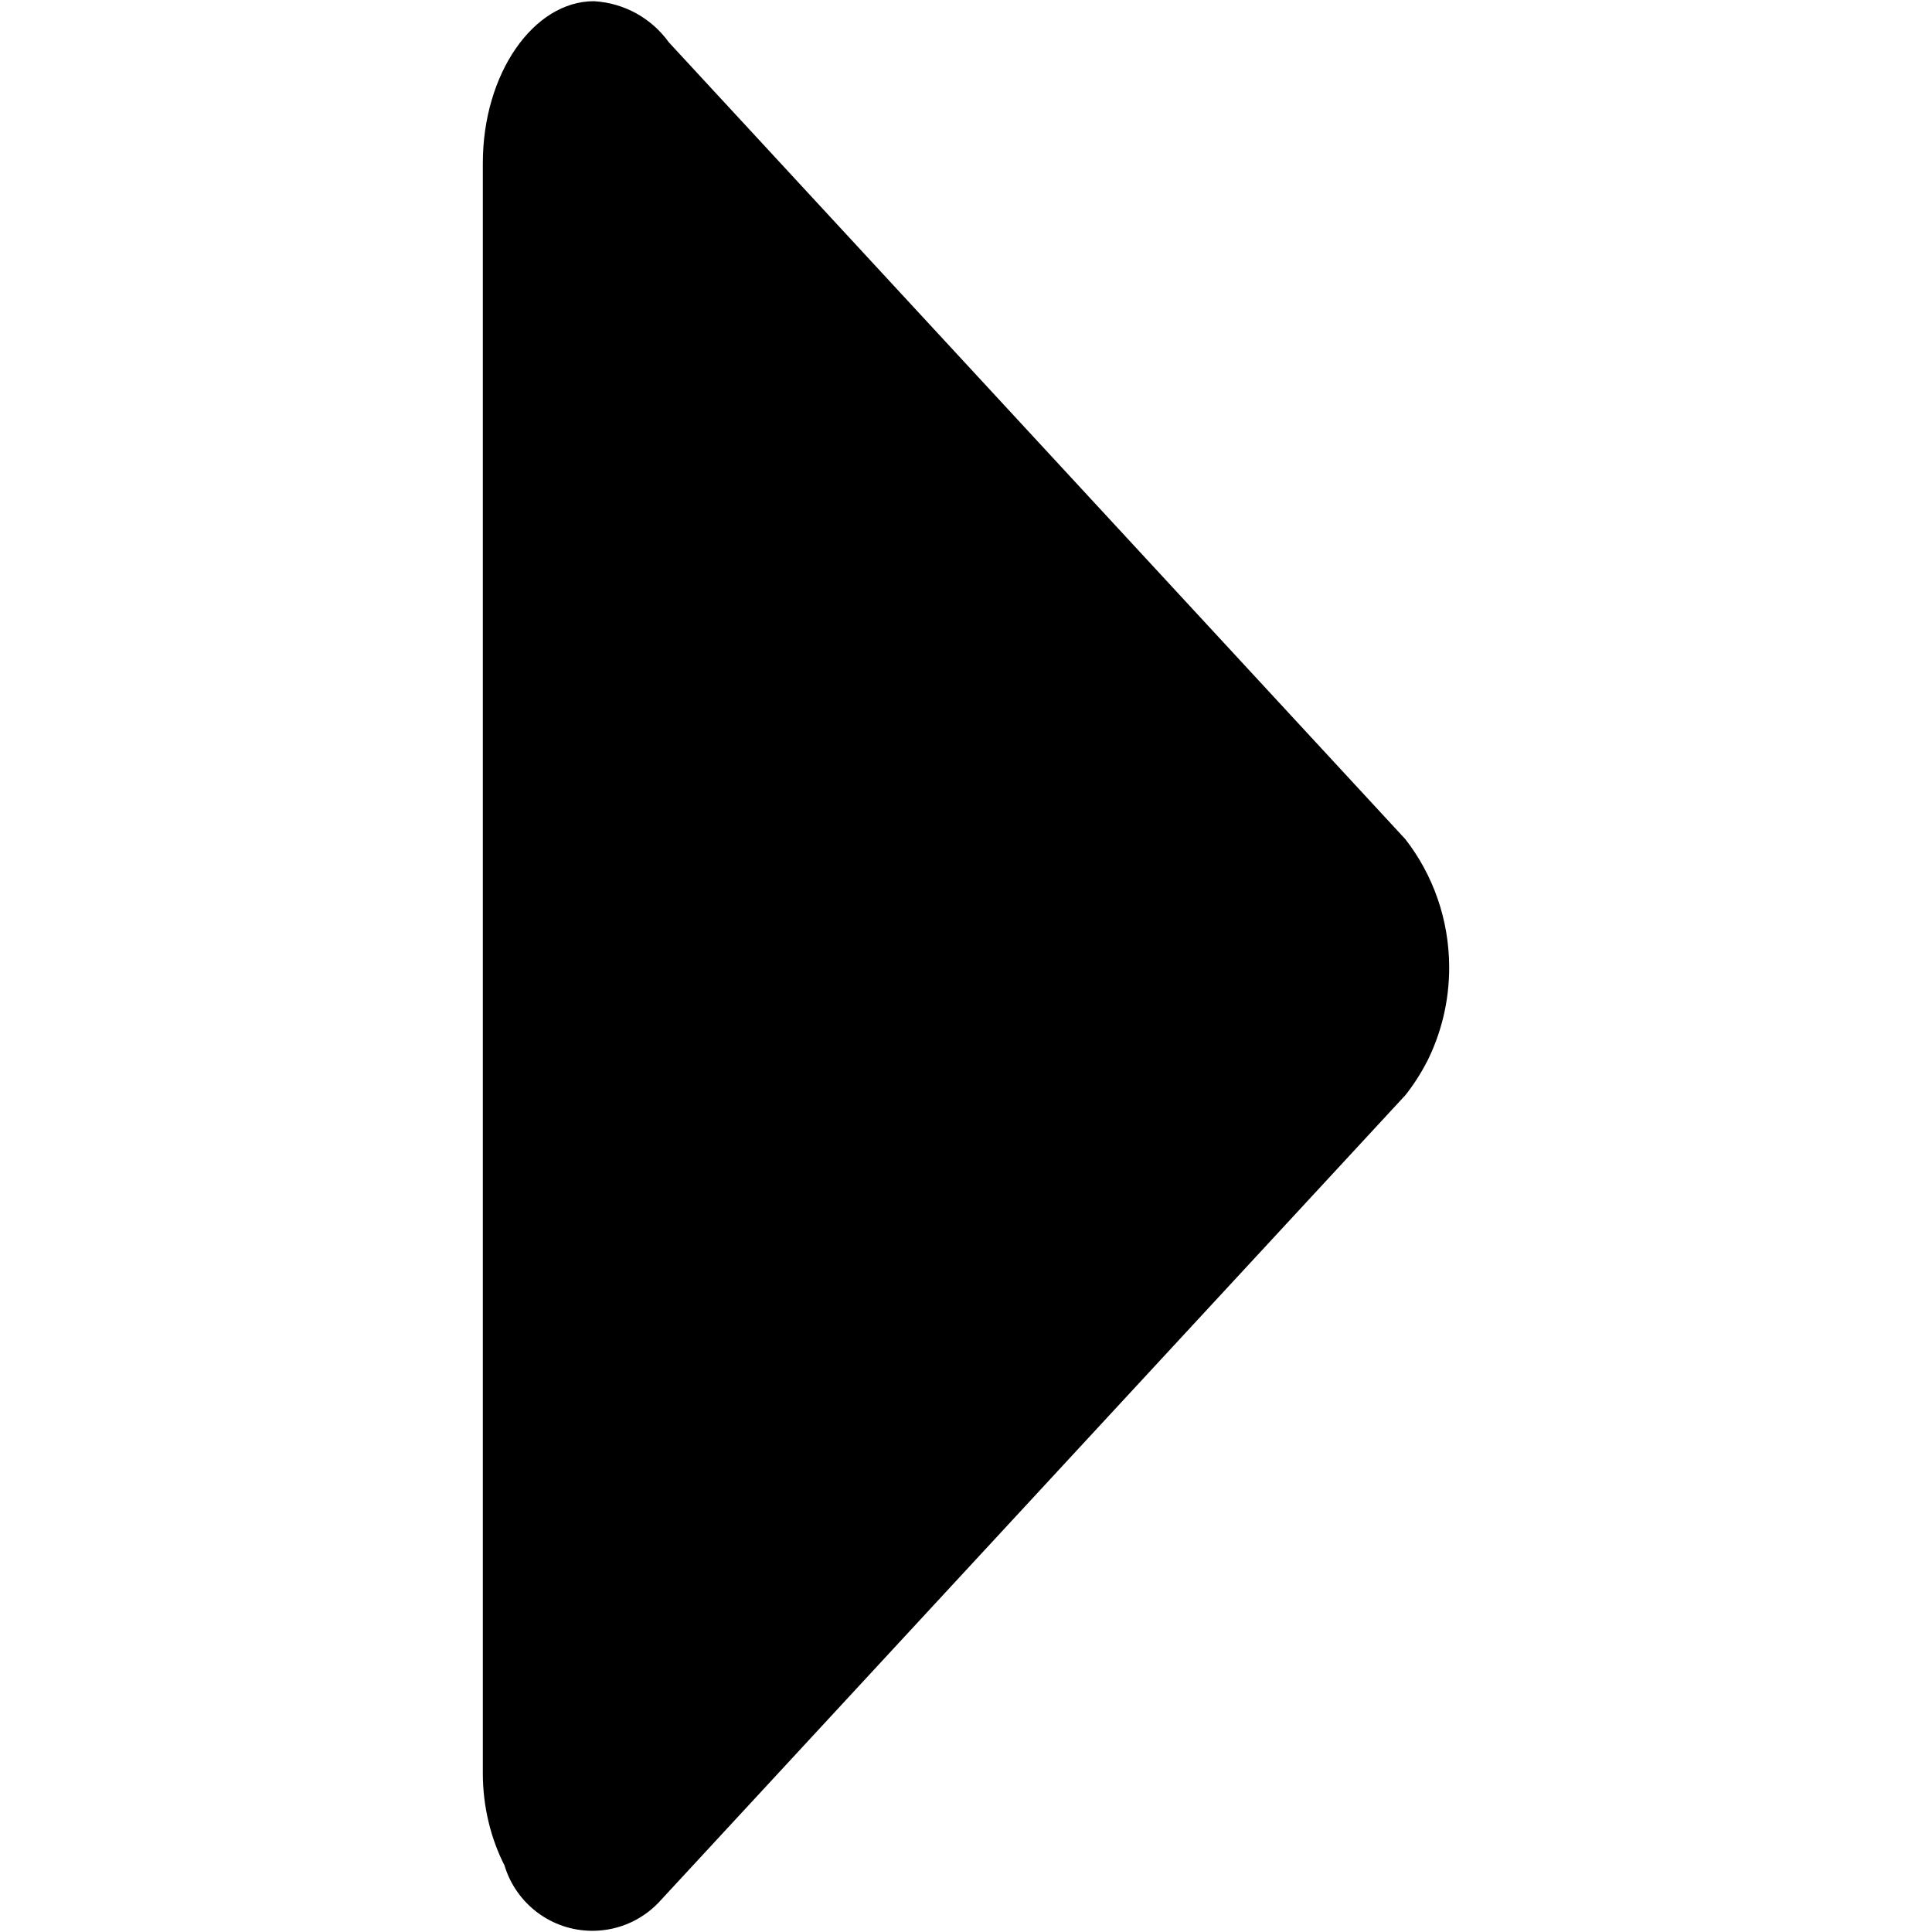 <svg version="1.1" xmlns="http://www.w3.org/2000/svg" width="1024" height="1024" viewBox="0 0 1024 1024">
<path d="M255.91 938.875v-852.48c0-47.36 26.88-85.76 58.88-85.76 16.357 0.941 30.599 9.24 39.575 21.608l0.105 0.152 390.4 422.4c14.485 18.611 23.223 42.318 23.223 68.066 0 18.111-4.324 35.213-11.995 50.329l0.292-0.634c-3.527 6.825-7.353 12.696-11.69 18.141l0.17-0.221-394.24 426.24c-8.963 10.227-22.051 16.65-36.64 16.65-21.844 0-40.325-14.4-46.468-34.225l-0.092-0.345c-7.267-14.292-11.524-31.165-11.524-49.033 0-0.312 0.001-0.623 0.004-0.935v0.048z"></path>
</svg>